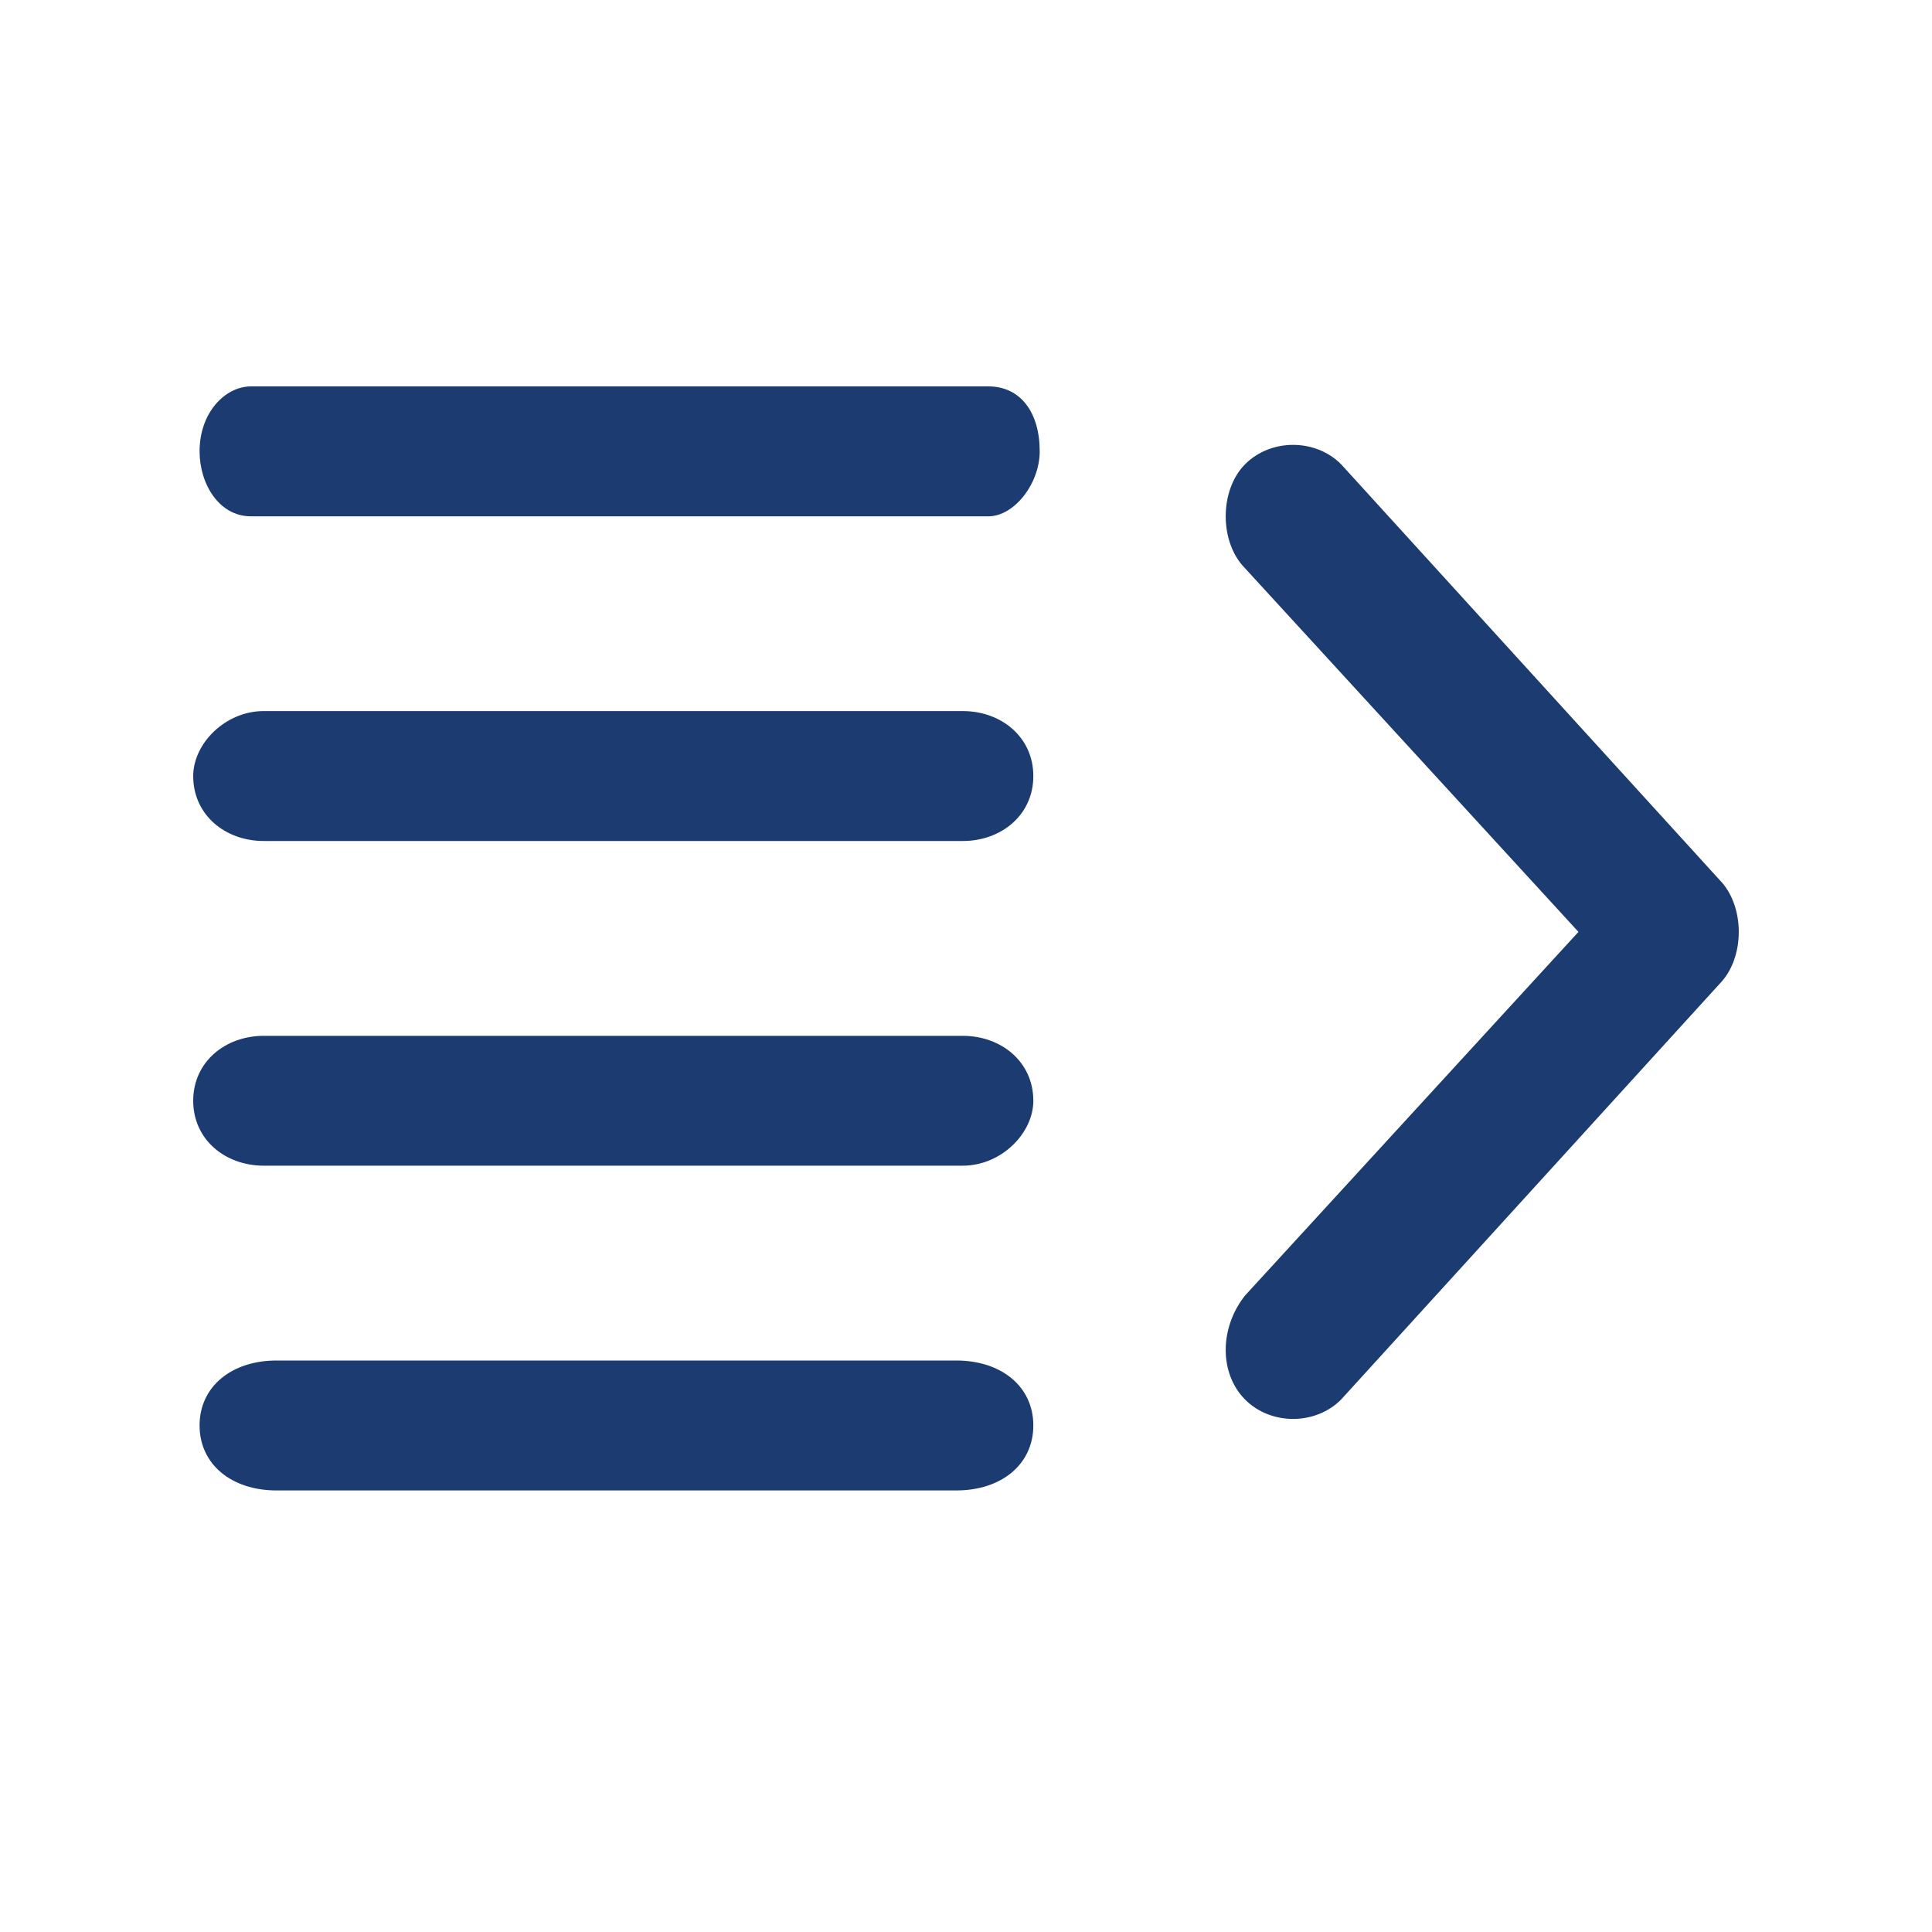 <?xml version="1.0" encoding="UTF-8"?>
<svg width="20px" height="20px" viewBox="0 0 20 20" version="1.1" xmlns="http://www.w3.org/2000/svg" xmlns:xlink="http://www.w3.org/1999/xlink">
    <g id="NY-Zodiac" stroke="none" stroke-width="1" fill="none" fill-rule="evenodd">
        <g transform="translate(-102, -20)">
            <g transform="translate(102, 20)">
                <path d="M17.402,5.345 L9.768,5.345 C9.502,5.345 9.237,5.008 9.237,4.672 C9.237,4.269 9.436,4 9.768,4 L17.402,4 C17.668,4 17.934,4.269 17.934,4.672 C17.934,5.008 17.734,5.345 17.402,5.345 Z M10.033,7.361 L17.27,7.361 C17.668,7.361 18,7.697 18,8.034 C18,8.437 17.668,8.706 17.27,8.706 L10.033,8.706 C9.635,8.706 9.303,8.437 9.303,8.034 C9.303,7.63 9.635,7.361 10.033,7.361 Z M10.033,12.067 C9.635,12.067 9.303,11.731 9.303,11.395 C9.303,10.992 9.635,10.723 10.033,10.723 L17.27,10.723 C17.668,10.723 18,10.992 18,11.395 C18,11.798 17.668,12.067 17.27,12.067 L10.033,12.067 Z M10.1,14.084 L17.137,14.084 C17.602,14.084 17.934,14.353 17.934,14.756 C17.934,15.16 17.602,15.429 17.137,15.429 L10.1,15.429 C9.635,15.429 9.303,15.16 9.303,14.756 C9.303,14.353 9.635,14.084 10.1,14.084 Z M7.112,14.487 C6.846,14.756 6.382,14.756 6.116,14.487 L2.199,10.185 C1.934,9.916 1.934,9.378 2.199,9.109 L6.116,4.807 C6.382,4.538 6.846,4.538 7.112,4.807 C7.378,5.076 7.378,5.613 7.112,5.882 L3.66,9.647 L7.112,13.412 C7.378,13.748 7.378,14.218 7.112,14.487 L7.112,14.487 Z" id="形状" fill="#1B3B71" fill-rule="nonzero" transform="translate(10, 9.714) scale(-1, 1) translate(-10, -9.714) "></path>
                <rect x="0" y="0" width="20" height="20"></rect>
            </g>
        </g>
    </g>
</svg>
